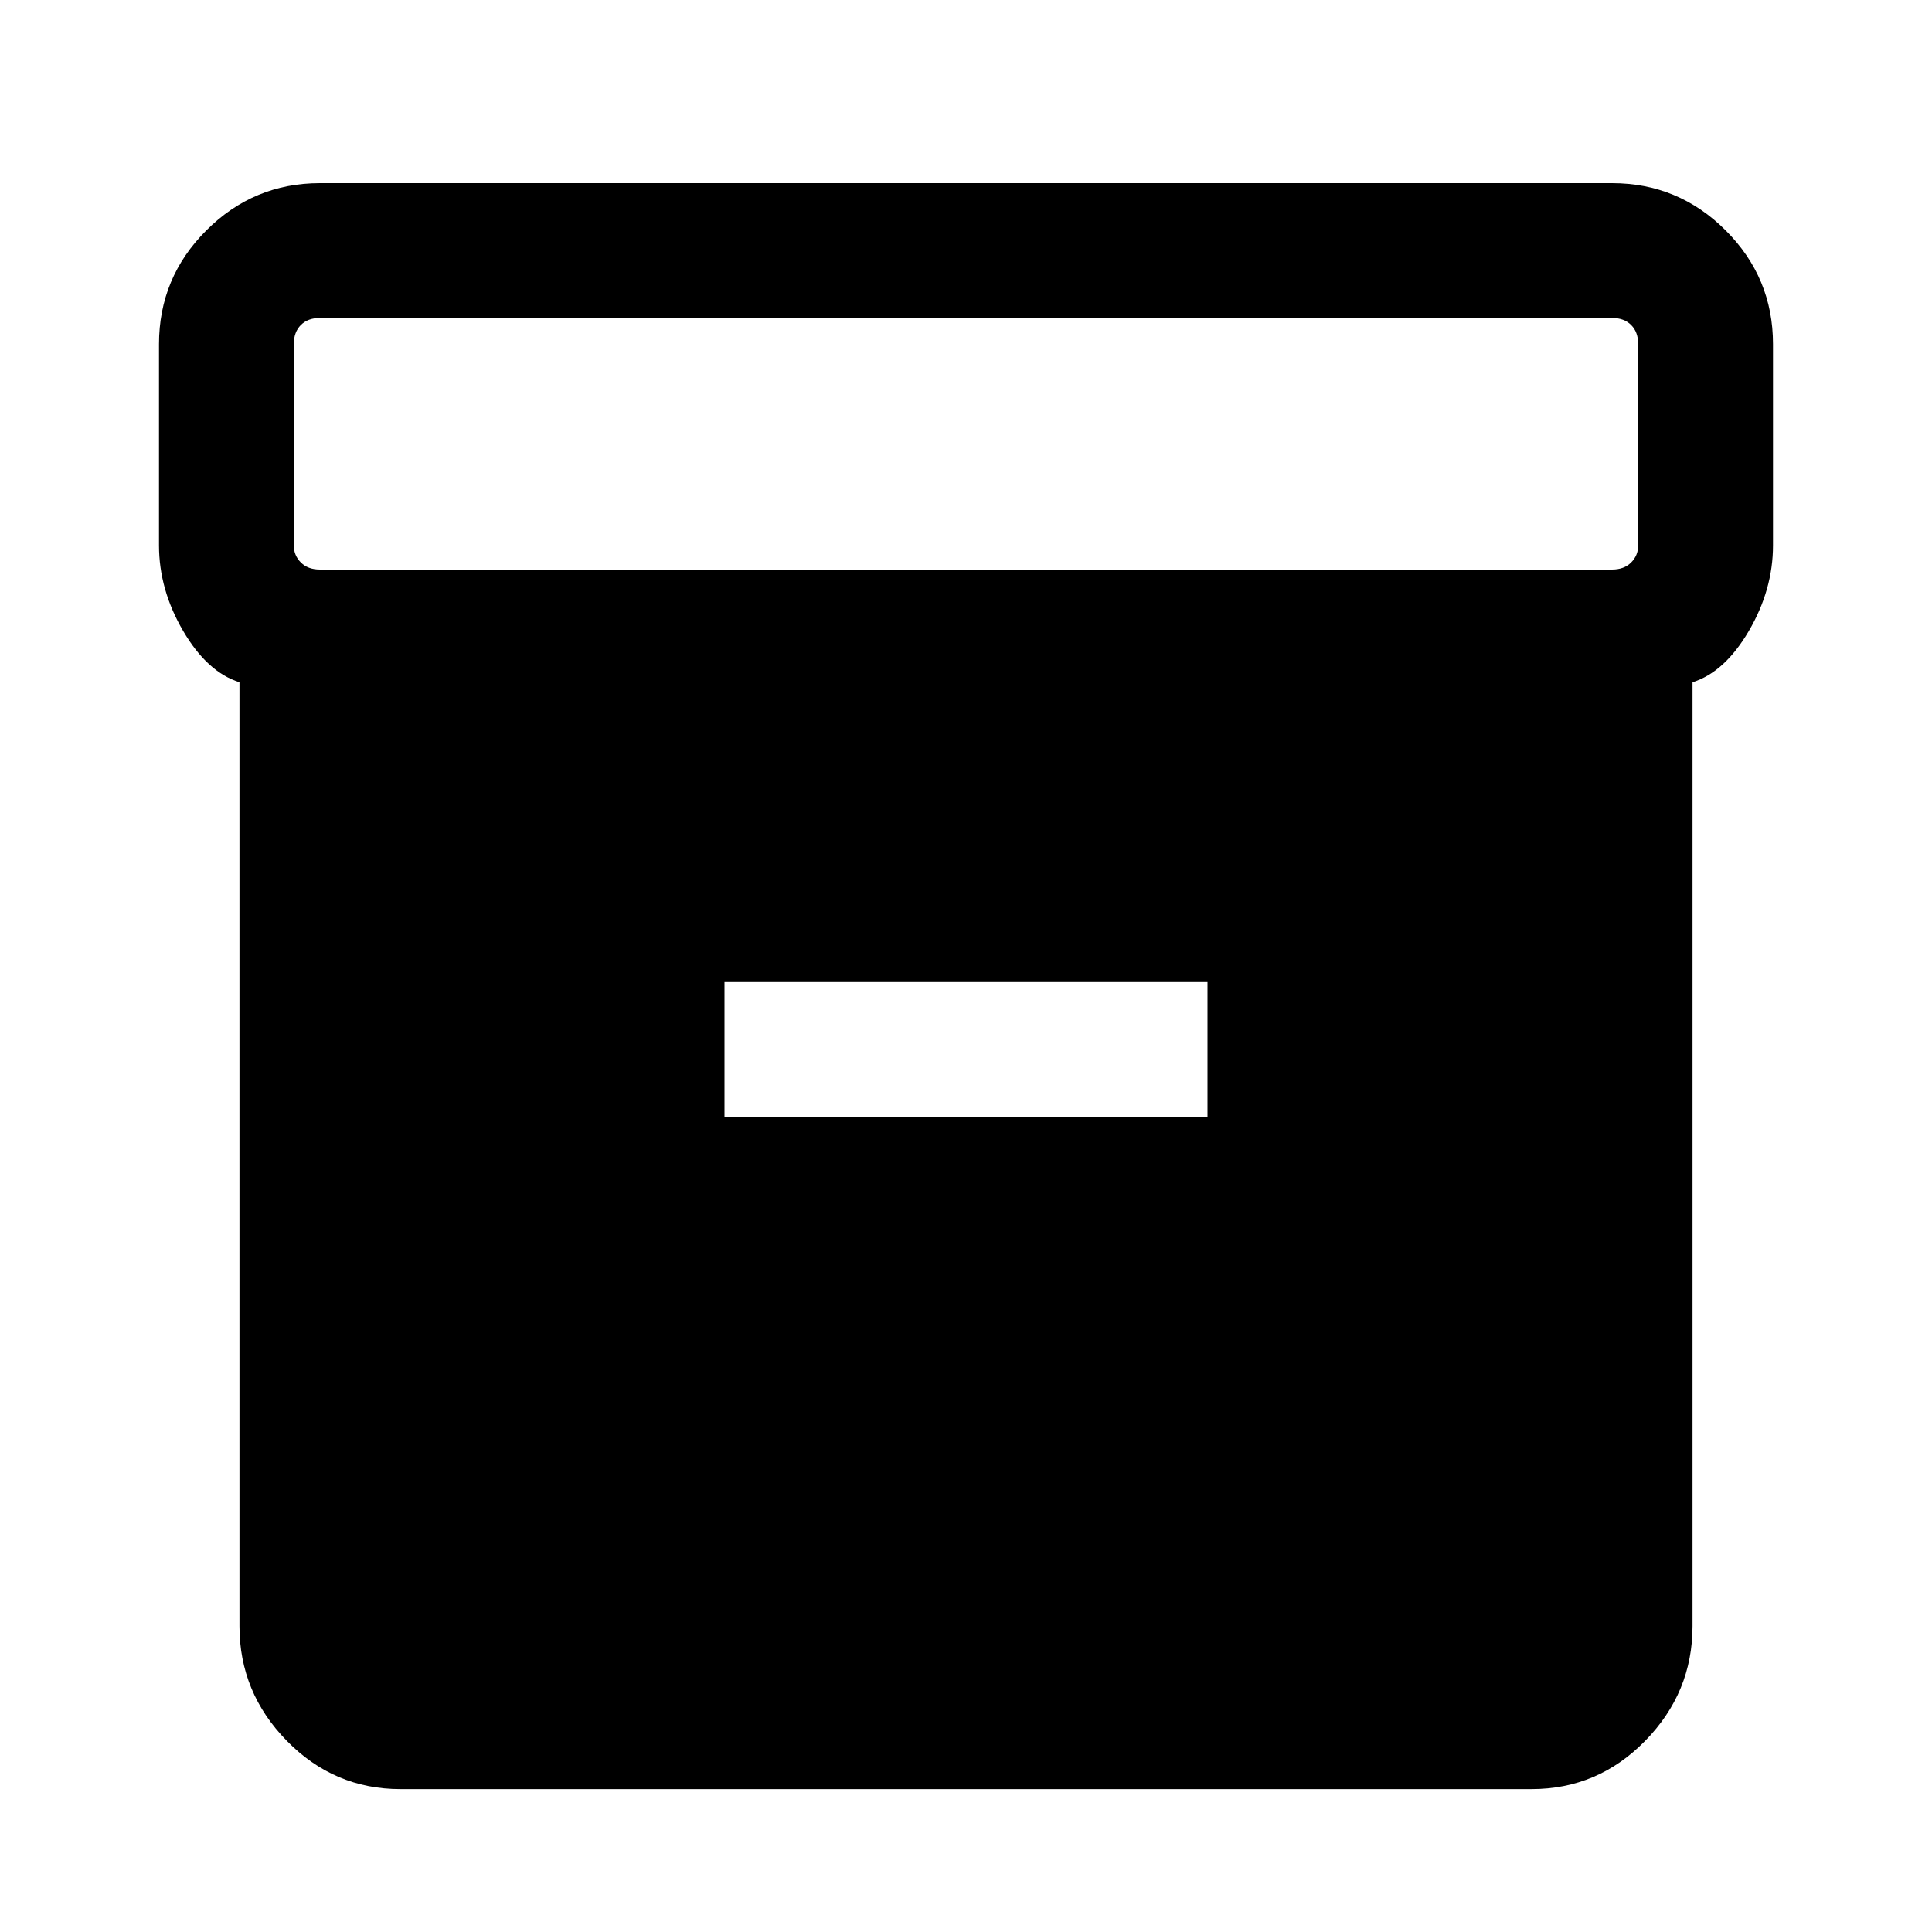 <svg xmlns="http://www.w3.org/2000/svg" height="40" width="40"><path d="M4.958 33.667V14.125q-.666-.208-1.166-1.062-.5-.855-.5-1.771V7.125q0-1.375.979-2.354.979-.979 2.354-.979h26.75q1.375 0 2.354.979.979.979.979 2.354v4.167q0 .916-.5 1.771-.5.854-1.166 1.062v19.542q0 1.375-.98 2.375-.979 1-2.354 1H8.292q-1.375 0-2.354-1-.98-1-.98-2.375Zm28.417-21.875q.25 0 .396-.146.146-.146.146-.354V7.125q0-.25-.146-.396-.146-.146-.396-.146H6.625q-.25 0-.396.146-.146.146-.146.396v4.167q0 .208.146.354t.396.146ZM15 23.125h10v-2.792H15Z"/></svg>